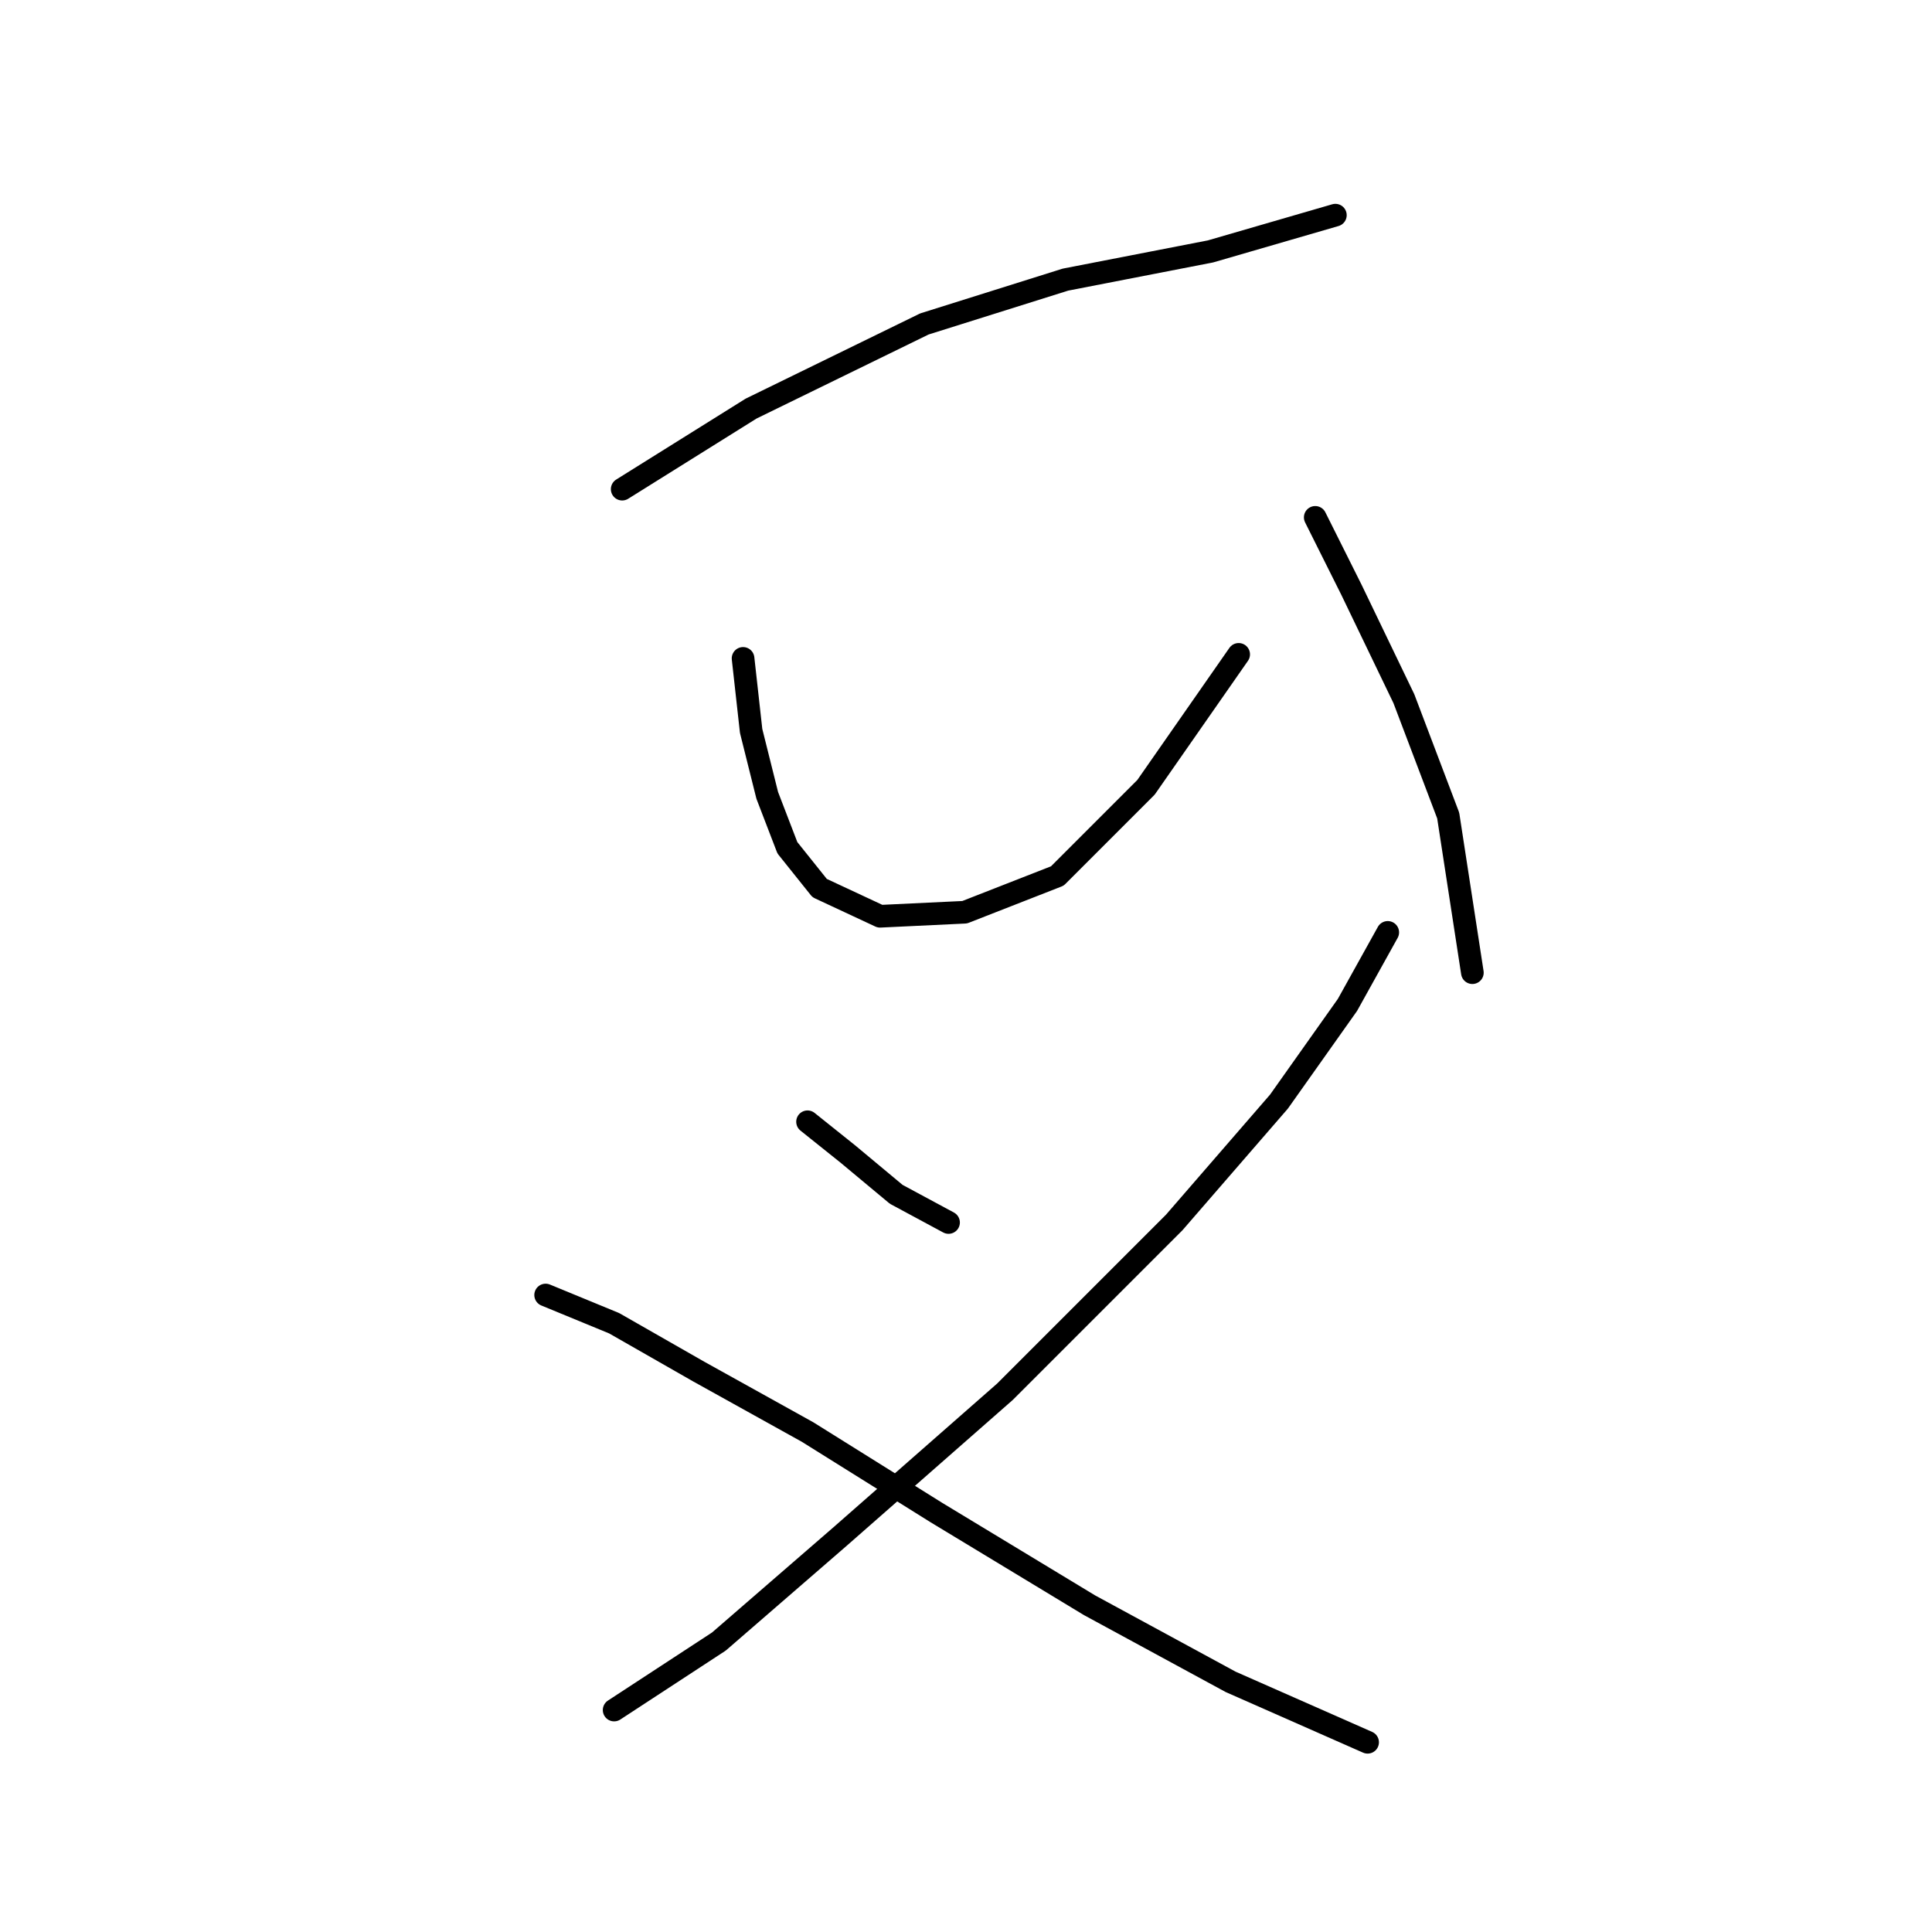 <?xml version="1.0" standalone="no"?>
    <svg width="256" height="256" xmlns="http://www.w3.org/2000/svg" version="1.1">
    <polyline stroke="black" stroke-width="3" stroke-linecap="round" fill="transparent" stroke-linejoin="round" points="82.443 64.816 99.528 54.138 122.486 42.926 141.173 37.053 160.393 33.315 176.945 28.51 176.945 28.51 " />
        <polyline stroke="black" stroke-width="3" stroke-linecap="round" fill="transparent" stroke-linejoin="round" points="98.46 87.24 99.528 96.85 101.664 105.393 104.333 112.334 108.604 117.673 116.613 121.41 127.825 120.876 140.105 116.071 151.851 104.325 164.131 86.706 164.131 86.706 " />
        <polyline stroke="black" stroke-width="3" stroke-linecap="round" fill="transparent" stroke-linejoin="round" points="174.275 68.553 179.08 78.164 186.021 92.579 191.894 108.062 195.097 128.885 195.097 128.885 " />
        <polyline stroke="black" stroke-width="3" stroke-linecap="round" fill="transparent" stroke-linejoin="round" points="107.003 148.639 112.342 152.911 118.749 158.25 125.689 161.987 125.689 161.987 " />
        <polyline stroke="black" stroke-width="3" stroke-linecap="round" fill="transparent" stroke-linejoin="round" points="183.885 123.546 178.546 133.156 169.47 145.97 155.588 161.987 133.164 184.411 111.274 203.632 95.257 217.513 81.375 226.59 81.375 226.59 " />
        <polyline stroke="black" stroke-width="3" stroke-linecap="round" fill="transparent" stroke-linejoin="round" points="72.299 171.597 81.375 175.335 92.587 181.742 107.003 189.75 124.088 200.428 144.376 212.708 163.063 222.853 181.216 230.861 181.216 230.861 " />
        </svg>